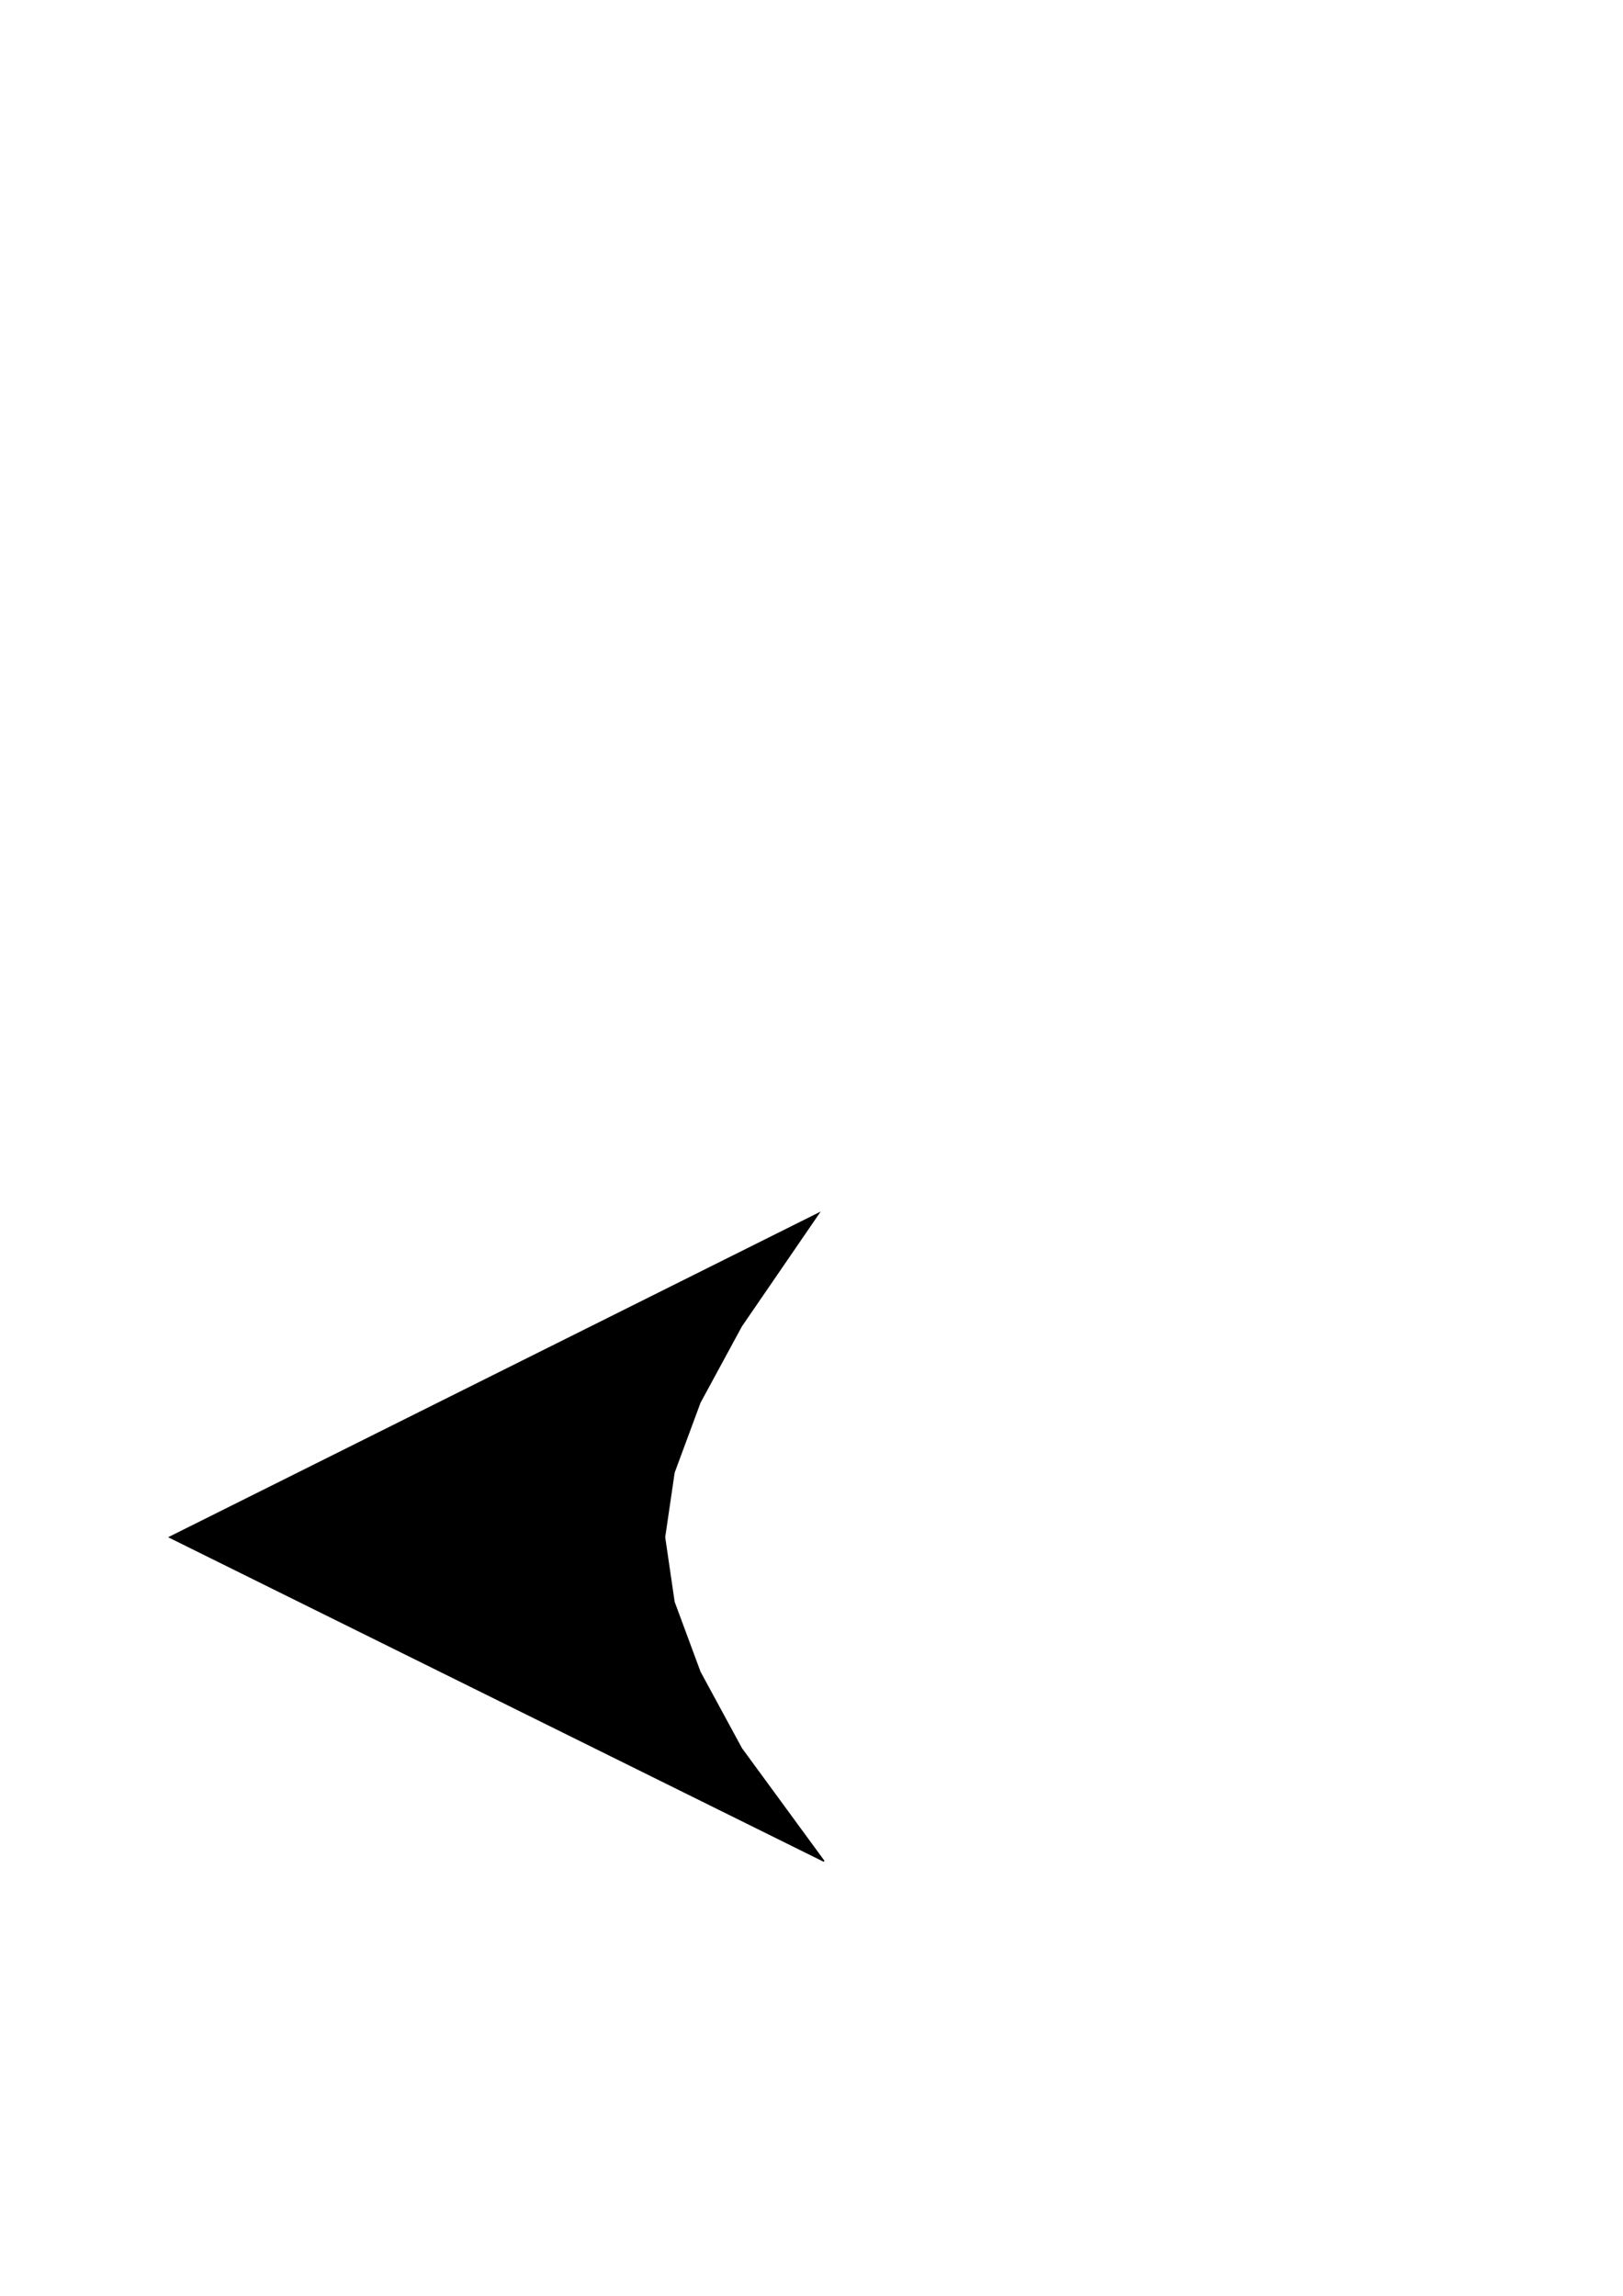 <?xml version="1.0" encoding="UTF-8" standalone="no"?>
<!-- Created with Inkscape (http://www.inkscape.org/) -->

<svg
   xmlns:dc="http://purl.org/dc/elements/1.1/"
   xmlns:cc="http://creativecommons.org/ns#"
   xmlns:rdf="http://www.w3.org/1999/02/22-rdf-syntax-ns#"
   xmlns:svg="http://www.w3.org/2000/svg"
   xmlns="http://www.w3.org/2000/svg"
   xmlns:sodipodi="http://sodipodi.sourceforge.net/DTD/sodipodi-0.dtd"
   xmlns:inkscape="http://www.inkscape.org/namespaces/inkscape"
   width="210mm"
   height="297mm"
   viewBox="0 0 744.094 1052.362"
   id="svg4276"
   version="1.1"
   inkscape:version="0.91 r13725"
   sodipodi:docname="Previous.svg">
  <defs
     id="defs4278">
    <filter
       inkscape:label="Matte Bevel"
       inkscape:menu="Bevels"
       inkscape:menu-tooltip="Soft, pastel-colored, blurry bevel"
       x="-0.25"
       y="-0.25"
       width="1.5"
       height="1.5"
       style="color-interpolation-filters:sRGB;"
       id="filter4381">
      <feGaussianBlur
         stdDeviation="1"
         result="result6"
         id="feGaussianBlur4383" />
      <feComposite
         operator="in"
         in="result6"
         in2="result6"
         result="result7"
         id="feComposite4385" />
      <feGaussianBlur
         stdDeviation="8"
         result="result3"
         in="result7"
         id="feGaussianBlur4387" />
      <feComposite
         in2="result7"
         operator="over"
         result="result91"
         id="feComposite4389" />
      <feComposite
         operator="in"
         in="result3"
         result="result5"
         in2="result91"
         id="feComposite4391" />
      <feColorMatrix
         values="0 0 0 -1 0 0 0 0 -1 0 0 0 0 -1 0 0 0 0 1 0 "
         result="result4"
         id="feColorMatrix4393" />
      <feSpecularLighting
         surfaceScale="3"
         specularConstant="2"
         specularExponent="45"
         in="result4"
         result="result11"
         id="feSpecularLighting4395">
        <fePointLight
           x="-5000"
           y="-10000"
           z="20000"
           id="fePointLight4397" />
      </feSpecularLighting>
      <feComposite
         operator="arithmetic"
         k1="1"
         in2="result4"
         result="result10"
         id="feComposite4399" />
      <feComposite
         operator="arithmetic"
         k2="0.5"
         k3="1"
         in="result5"
         result="result8"
         in2="result10"
         id="feComposite4401" />
      <feComposite
         result="result9"
         in2="result8"
         id="feComposite4403" />
      <feBlend
         mode="normal"
         in2="result9"
         id="feBlend4405" />
    </filter>
  </defs>
  <sodipodi:namedview
     id="base"
     pagecolor="#ffffff"
     bordercolor="#666666"
     borderopacity="1.0"
     inkscape:pageopacity="0.0"
     inkscape:pageshadow="2"
     inkscape:zoom="0.98994949"
     inkscape:cx="322.57611"
     inkscape:cy="383.73727"
     inkscape:document-units="px"
     inkscape:current-layer="layer1"
     showgrid="false"
     inkscape:window-width="1366"
     inkscape:window-height="746"
     inkscape:window-x="1592"
     inkscape:window-y="-8"
     inkscape:window-maximized="1" />
  <g
     inkscape:label="Layer 1"
     inkscape:groupmode="layer"
     id="layer1">
    <path
       style="fill:#000000;fill-rule:evenodd;stroke:#000000;stroke-width:1px;stroke-linecap:butt;stroke-linejoin:miter;stroke-opacity:1;filter:url(#filter4381)"
       d="m 630.045,302.362 -501.036,250 505.076,250 -63.711,-87 -32,-59 -20,-54 -7.325,-50 7.325,-50 20,-54 32,-59 z"
       id="path4291"
       inkscape:connector-curvature="0"
       sodipodi:nodetypes="ccccccccccc"
       inkscape:export-filename="C:\Users\Jim\Next.png"
       inkscape:export-xdpi="90"
       inkscape:export-ydpi="90"
       transform="matrix(0.594,0,0,0.594,1.113,376.537)" />
  </g>
</svg>
